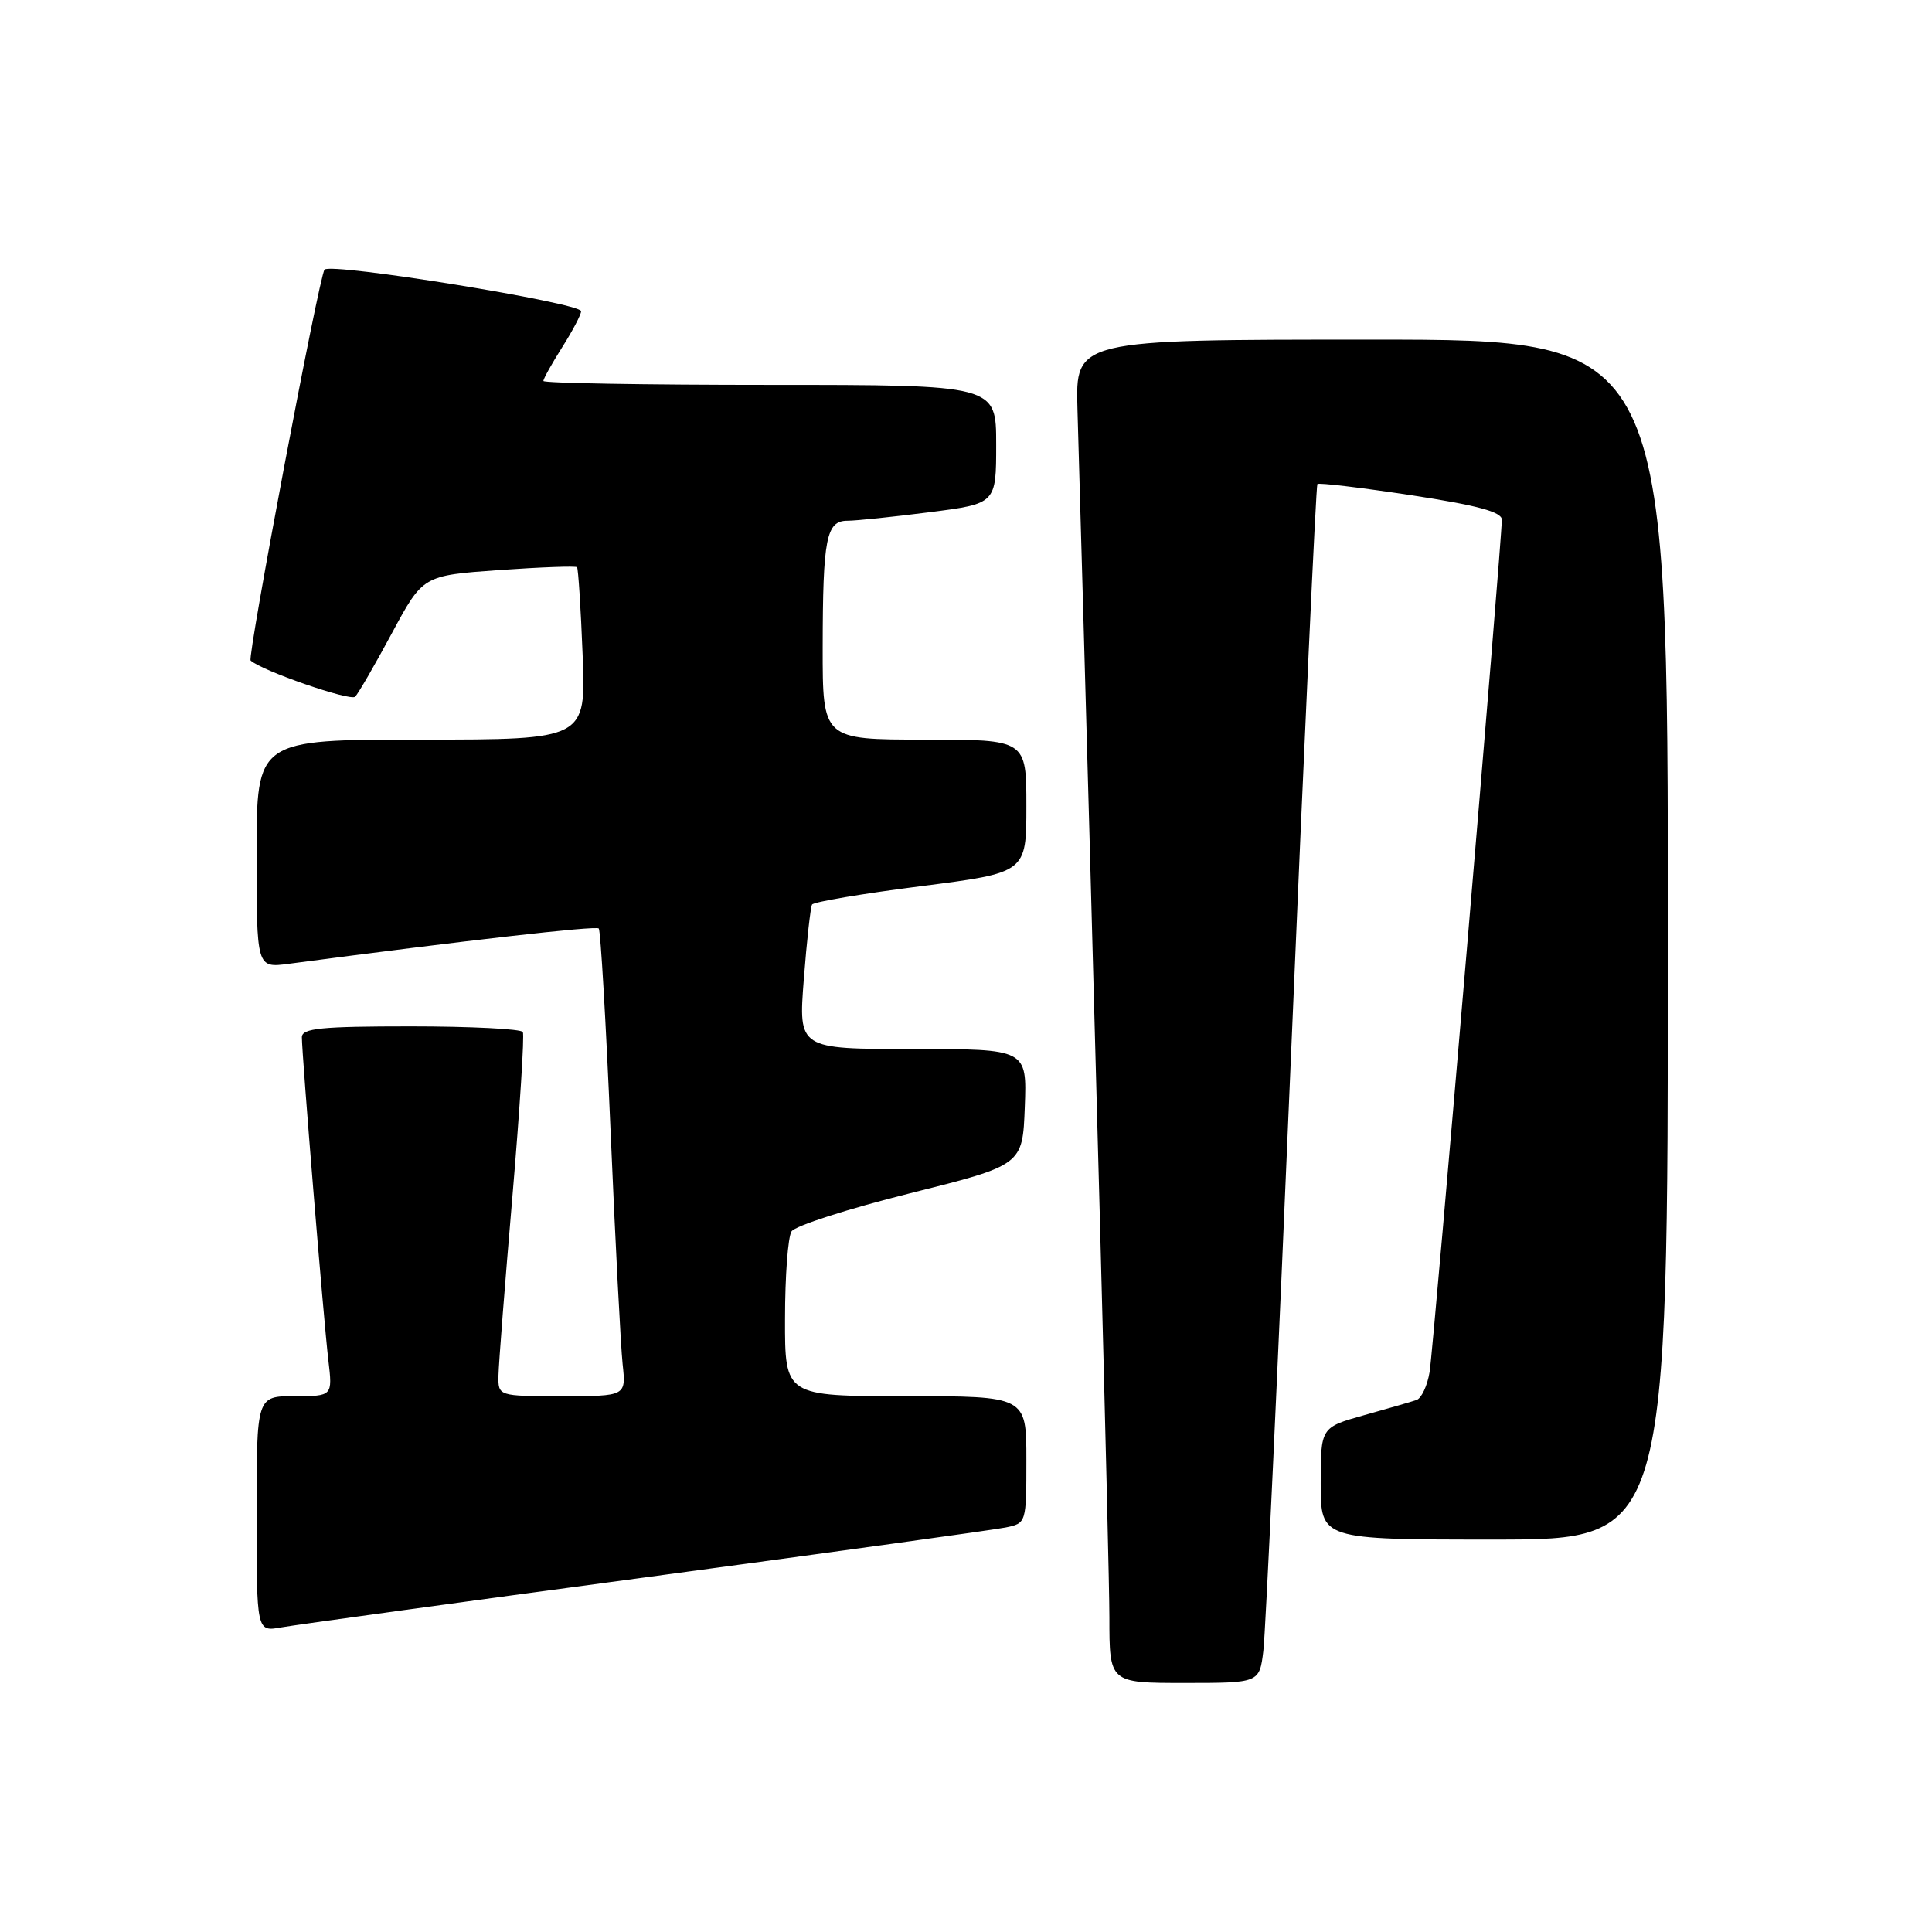 <?xml version="1.0" encoding="UTF-8" standalone="no"?>
<!DOCTYPE svg PUBLIC "-//W3C//DTD SVG 1.1//EN" "http://www.w3.org/Graphics/SVG/1.1/DTD/svg11.dtd" >
<svg xmlns="http://www.w3.org/2000/svg" xmlns:xlink="http://www.w3.org/1999/xlink" version="1.1" viewBox="0 0 256 256">
 <g >
 <path fill="currentColor"
d=" M 167.40 218.75 C 167.69 216.41 169.35 180.75 171.08 139.50 C 172.82 98.25 174.38 64.34 174.56 64.14 C 174.74 63.94 180.31 64.61 186.94 65.61 C 195.77 66.96 199.00 67.83 199.00 68.86 C 199.00 71.81 189.95 178.66 189.43 181.80 C 189.13 183.62 188.35 185.29 187.69 185.51 C 187.04 185.73 183.91 186.64 180.75 187.52 C 175.00 189.14 175.00 189.14 175.00 196.57 C 175.00 204.00 175.00 204.00 198.00 204.00 C 221.00 204.00 221.00 204.00 221.00 124.50 C 221.00 45.00 221.00 45.00 181.75 45.00 C 142.50 45.00 142.50 45.00 142.77 54.25 C 144.97 130.73 147.00 207.45 147.00 214.31 C 147.00 223.00 147.00 223.00 156.94 223.00 C 166.88 223.00 166.88 223.00 167.40 218.75 Z  M 85.50 209.01 C 110.25 205.68 131.74 202.71 133.25 202.40 C 135.99 201.84 136.00 201.80 136.00 193.42 C 136.00 185.00 136.00 185.00 120.00 185.00 C 104.00 185.00 104.00 185.00 104.02 174.75 C 104.02 169.11 104.41 163.90 104.88 163.17 C 105.34 162.43 112.42 160.16 120.61 158.11 C 135.50 154.38 135.50 154.38 135.79 146.69 C 136.08 139.00 136.08 139.00 120.94 139.00 C 105.79 139.00 105.79 139.00 106.51 129.75 C 106.90 124.66 107.40 120.21 107.60 119.86 C 107.81 119.51 114.29 118.41 121.99 117.43 C 136.00 115.64 136.00 115.64 136.00 106.82 C 136.00 98.00 136.00 98.00 122.50 98.00 C 109.00 98.00 109.00 98.00 109.01 85.75 C 109.03 71.29 109.48 69.00 112.30 69.00 C 113.44 69.00 118.33 68.49 123.18 67.87 C 132.00 66.74 132.00 66.74 132.00 58.87 C 132.00 51.00 132.00 51.00 102.00 51.00 C 85.50 51.00 72.00 50.77 72.00 50.48 C 72.00 50.19 73.12 48.18 74.50 46.00 C 75.88 43.82 77.00 41.68 77.00 41.24 C 77.00 40.14 43.81 34.76 43.00 35.73 C 42.29 36.57 32.75 87.09 33.21 87.52 C 34.66 88.87 46.45 92.95 47.06 92.32 C 47.49 91.87 49.69 88.07 51.94 83.88 C 56.04 76.26 56.04 76.26 66.10 75.54 C 71.63 75.15 76.30 74.98 76.46 75.16 C 76.62 75.35 76.96 80.56 77.20 86.75 C 77.65 98.00 77.65 98.00 55.82 98.00 C 34.00 98.00 34.00 98.00 34.00 113.14 C 34.00 128.27 34.00 128.27 38.25 127.71 C 61.56 124.63 78.97 122.64 79.34 123.03 C 79.58 123.29 80.29 135.43 80.91 150.00 C 81.53 164.57 82.25 178.41 82.50 180.75 C 82.96 185.00 82.96 185.00 74.48 185.00 C 66.00 185.00 66.00 185.00 66.05 182.25 C 66.08 180.74 66.91 170.05 67.90 158.50 C 68.88 146.95 69.50 137.16 69.28 136.75 C 69.06 136.34 62.38 136.00 54.44 136.00 C 42.54 136.00 40.00 136.25 40.00 137.44 C 40.00 139.74 42.89 175.02 43.51 180.25 C 44.07 185.00 44.07 185.00 39.03 185.00 C 34.00 185.00 34.00 185.00 34.00 200.61 C 34.00 216.22 34.00 216.22 37.25 215.64 C 39.04 215.32 60.75 212.33 85.50 209.01 Z "/>
</g>
</svg>